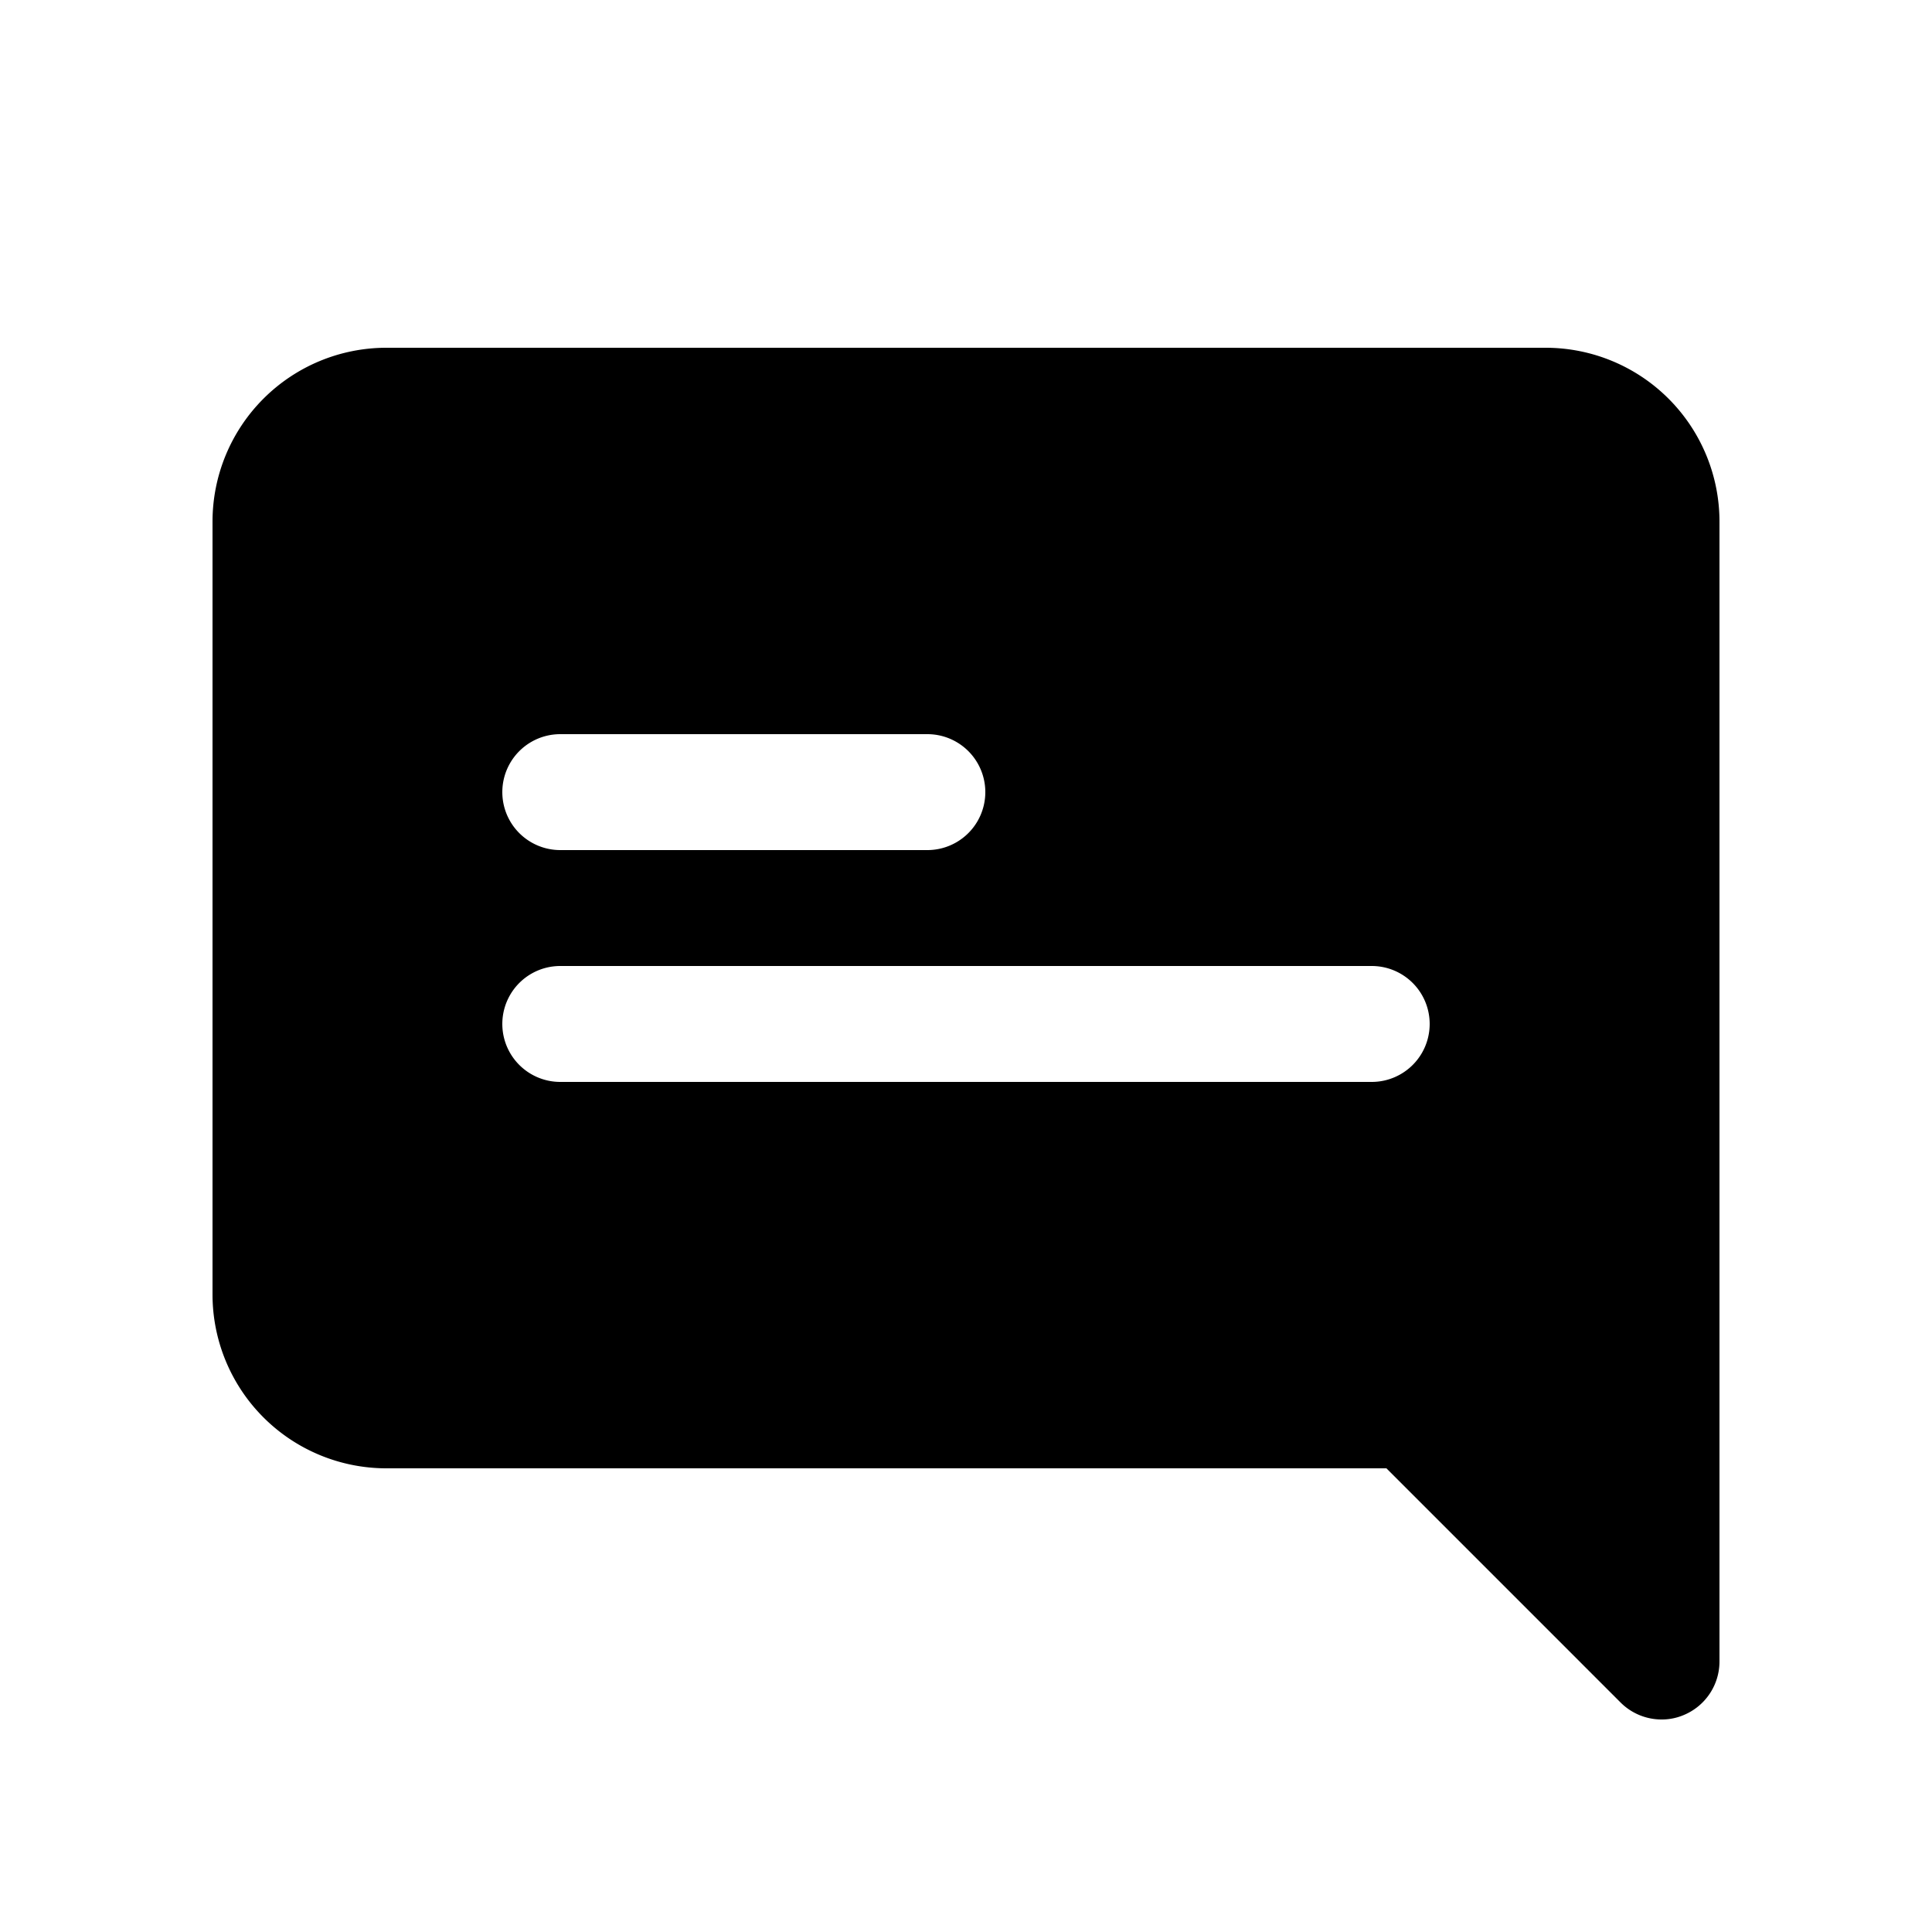 <svg data-name="Layer 2" height="100" width="100" xmlns="http://www.w3.org/2000/svg">
  <path d="M80 18H20a9 9 0 0 0-9 9v40a9 9 0 0 0 9 9h51.76l12.12 12.12A3 3 0 0 0 86 89a2.88 2.88 0 0 0 1.15-.23A3 3 0 0 0 89 86V27a9 9 0 0 0-9-9ZM29 38h19a3 3 0 0 1 0 6H29a3 3 0 0 1 0-6Zm42 18H29a3 3 0 0 1 0-6h42a3 3 0 0 1 0 6Z"/>
</svg>
